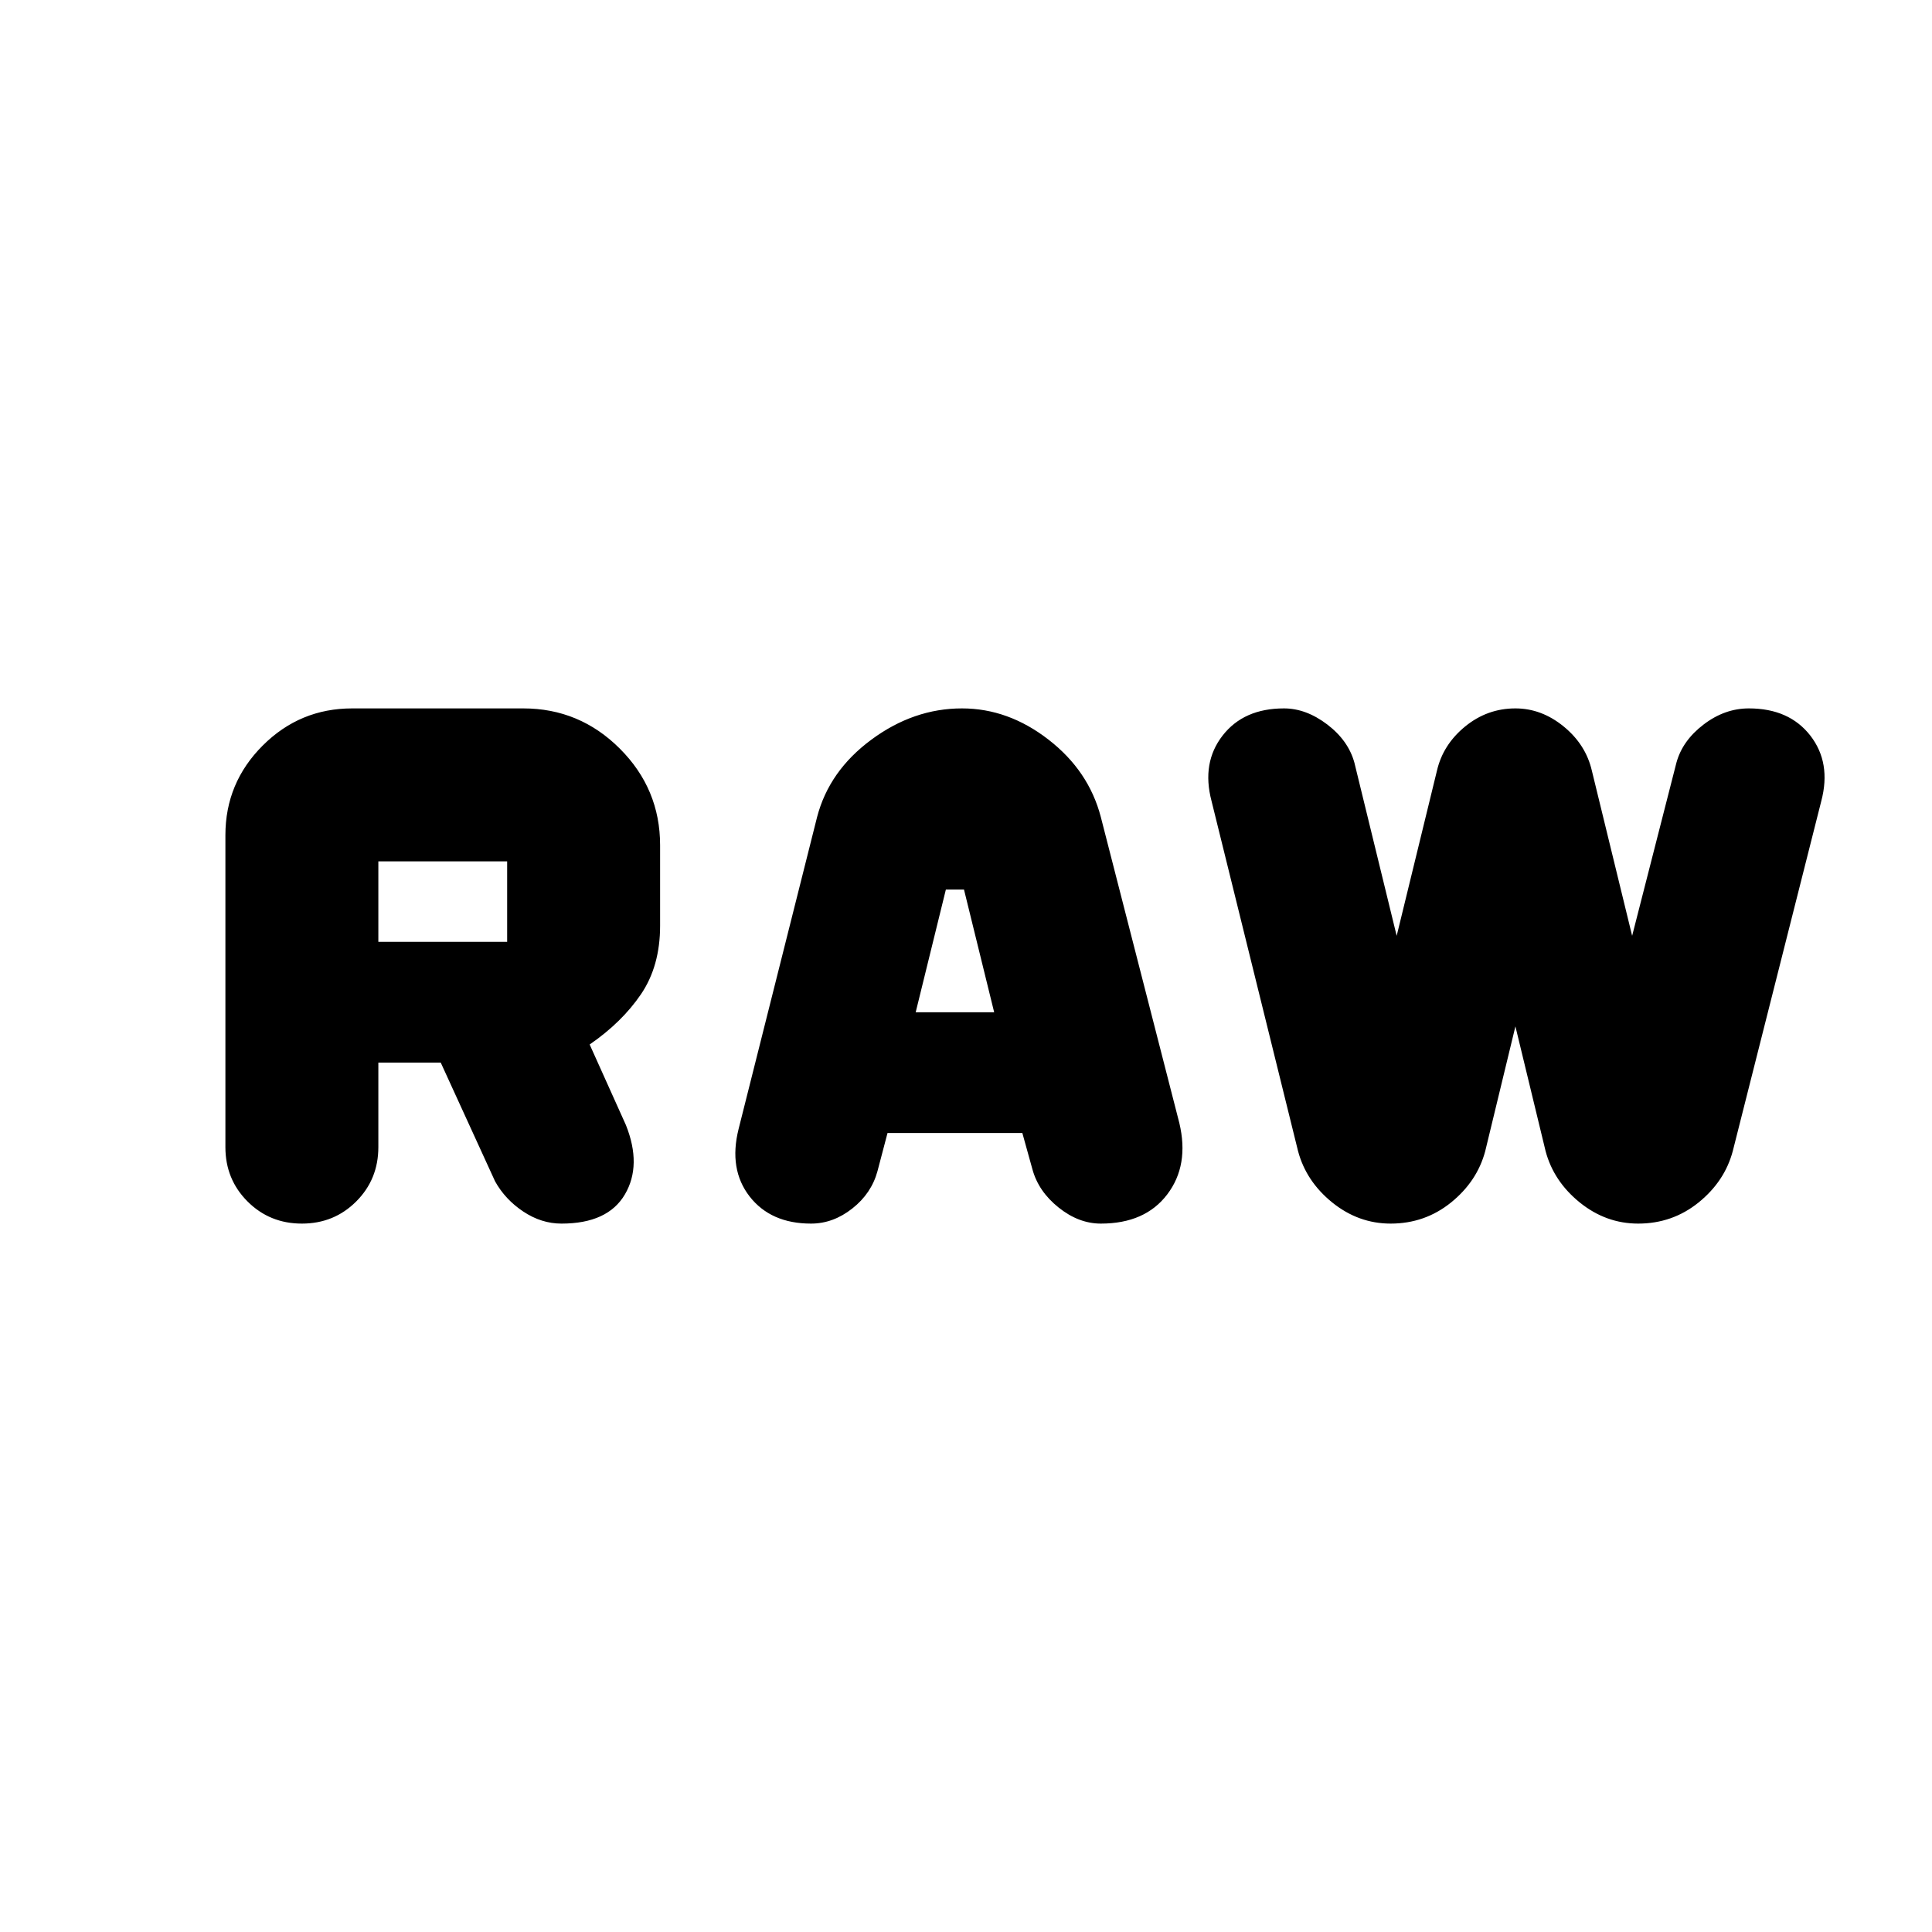 <svg xmlns="http://www.w3.org/2000/svg" height="24" width="24"><path d="M9.175 14.025 10.15 10.15Q10.3 9.575 10.825 9.188Q11.35 8.8 11.95 8.8Q12.525 8.8 13.025 9.188Q13.525 9.575 13.675 10.15L14.65 13.95Q14.775 14.475 14.5 14.837Q14.225 15.2 13.675 15.2Q13.4 15.2 13.15 15Q12.9 14.8 12.825 14.525L12.7 14.075H11.025L10.9 14.55Q10.825 14.825 10.588 15.012Q10.35 15.2 10.075 15.2Q9.575 15.2 9.312 14.863Q9.05 14.525 9.175 14.025ZM11.375 12.575H12.35L11.975 11.05H11.75ZM16.125 14.3 15.05 9.95Q14.925 9.475 15.188 9.137Q15.45 8.8 15.95 8.8Q16.225 8.8 16.488 9Q16.75 9.2 16.825 9.475L17.35 11.625L17.85 9.575Q17.925 9.25 18.2 9.025Q18.475 8.8 18.825 8.8Q19.15 8.8 19.425 9.025Q19.7 9.25 19.775 9.575L20.275 11.625L20.825 9.475Q20.9 9.2 21.163 9Q21.425 8.8 21.725 8.8Q22.225 8.8 22.488 9.137Q22.75 9.475 22.625 9.95L21.525 14.3Q21.425 14.675 21.1 14.938Q20.775 15.2 20.35 15.2Q19.95 15.2 19.625 14.938Q19.3 14.675 19.2 14.3L18.825 12.75L18.45 14.3Q18.35 14.675 18.025 14.938Q17.7 15.2 17.275 15.2Q16.875 15.2 16.55 14.938Q16.225 14.675 16.125 14.3ZM6.15 14.675 5.475 13.2H4.7V14.25Q4.7 14.65 4.425 14.925Q4.15 15.2 3.75 15.2Q3.35 15.2 3.075 14.925Q2.8 14.65 2.8 14.25V10.375Q2.8 9.725 3.263 9.262Q3.725 8.8 4.375 8.8H6.5Q7.2 8.8 7.7 9.3Q8.2 9.8 8.2 10.5V11.5Q8.2 12 7.963 12.35Q7.725 12.7 7.325 12.975L7.775 13.975Q7.975 14.475 7.763 14.837Q7.55 15.2 6.975 15.2Q6.725 15.2 6.5 15.05Q6.275 14.9 6.15 14.675ZM4.7 11.7H6.3Q6.3 11.7 6.3 11.7Q6.3 11.7 6.3 11.7V10.7Q6.3 10.7 6.3 10.7Q6.3 10.7 6.3 10.7H4.7Z"/></svg>